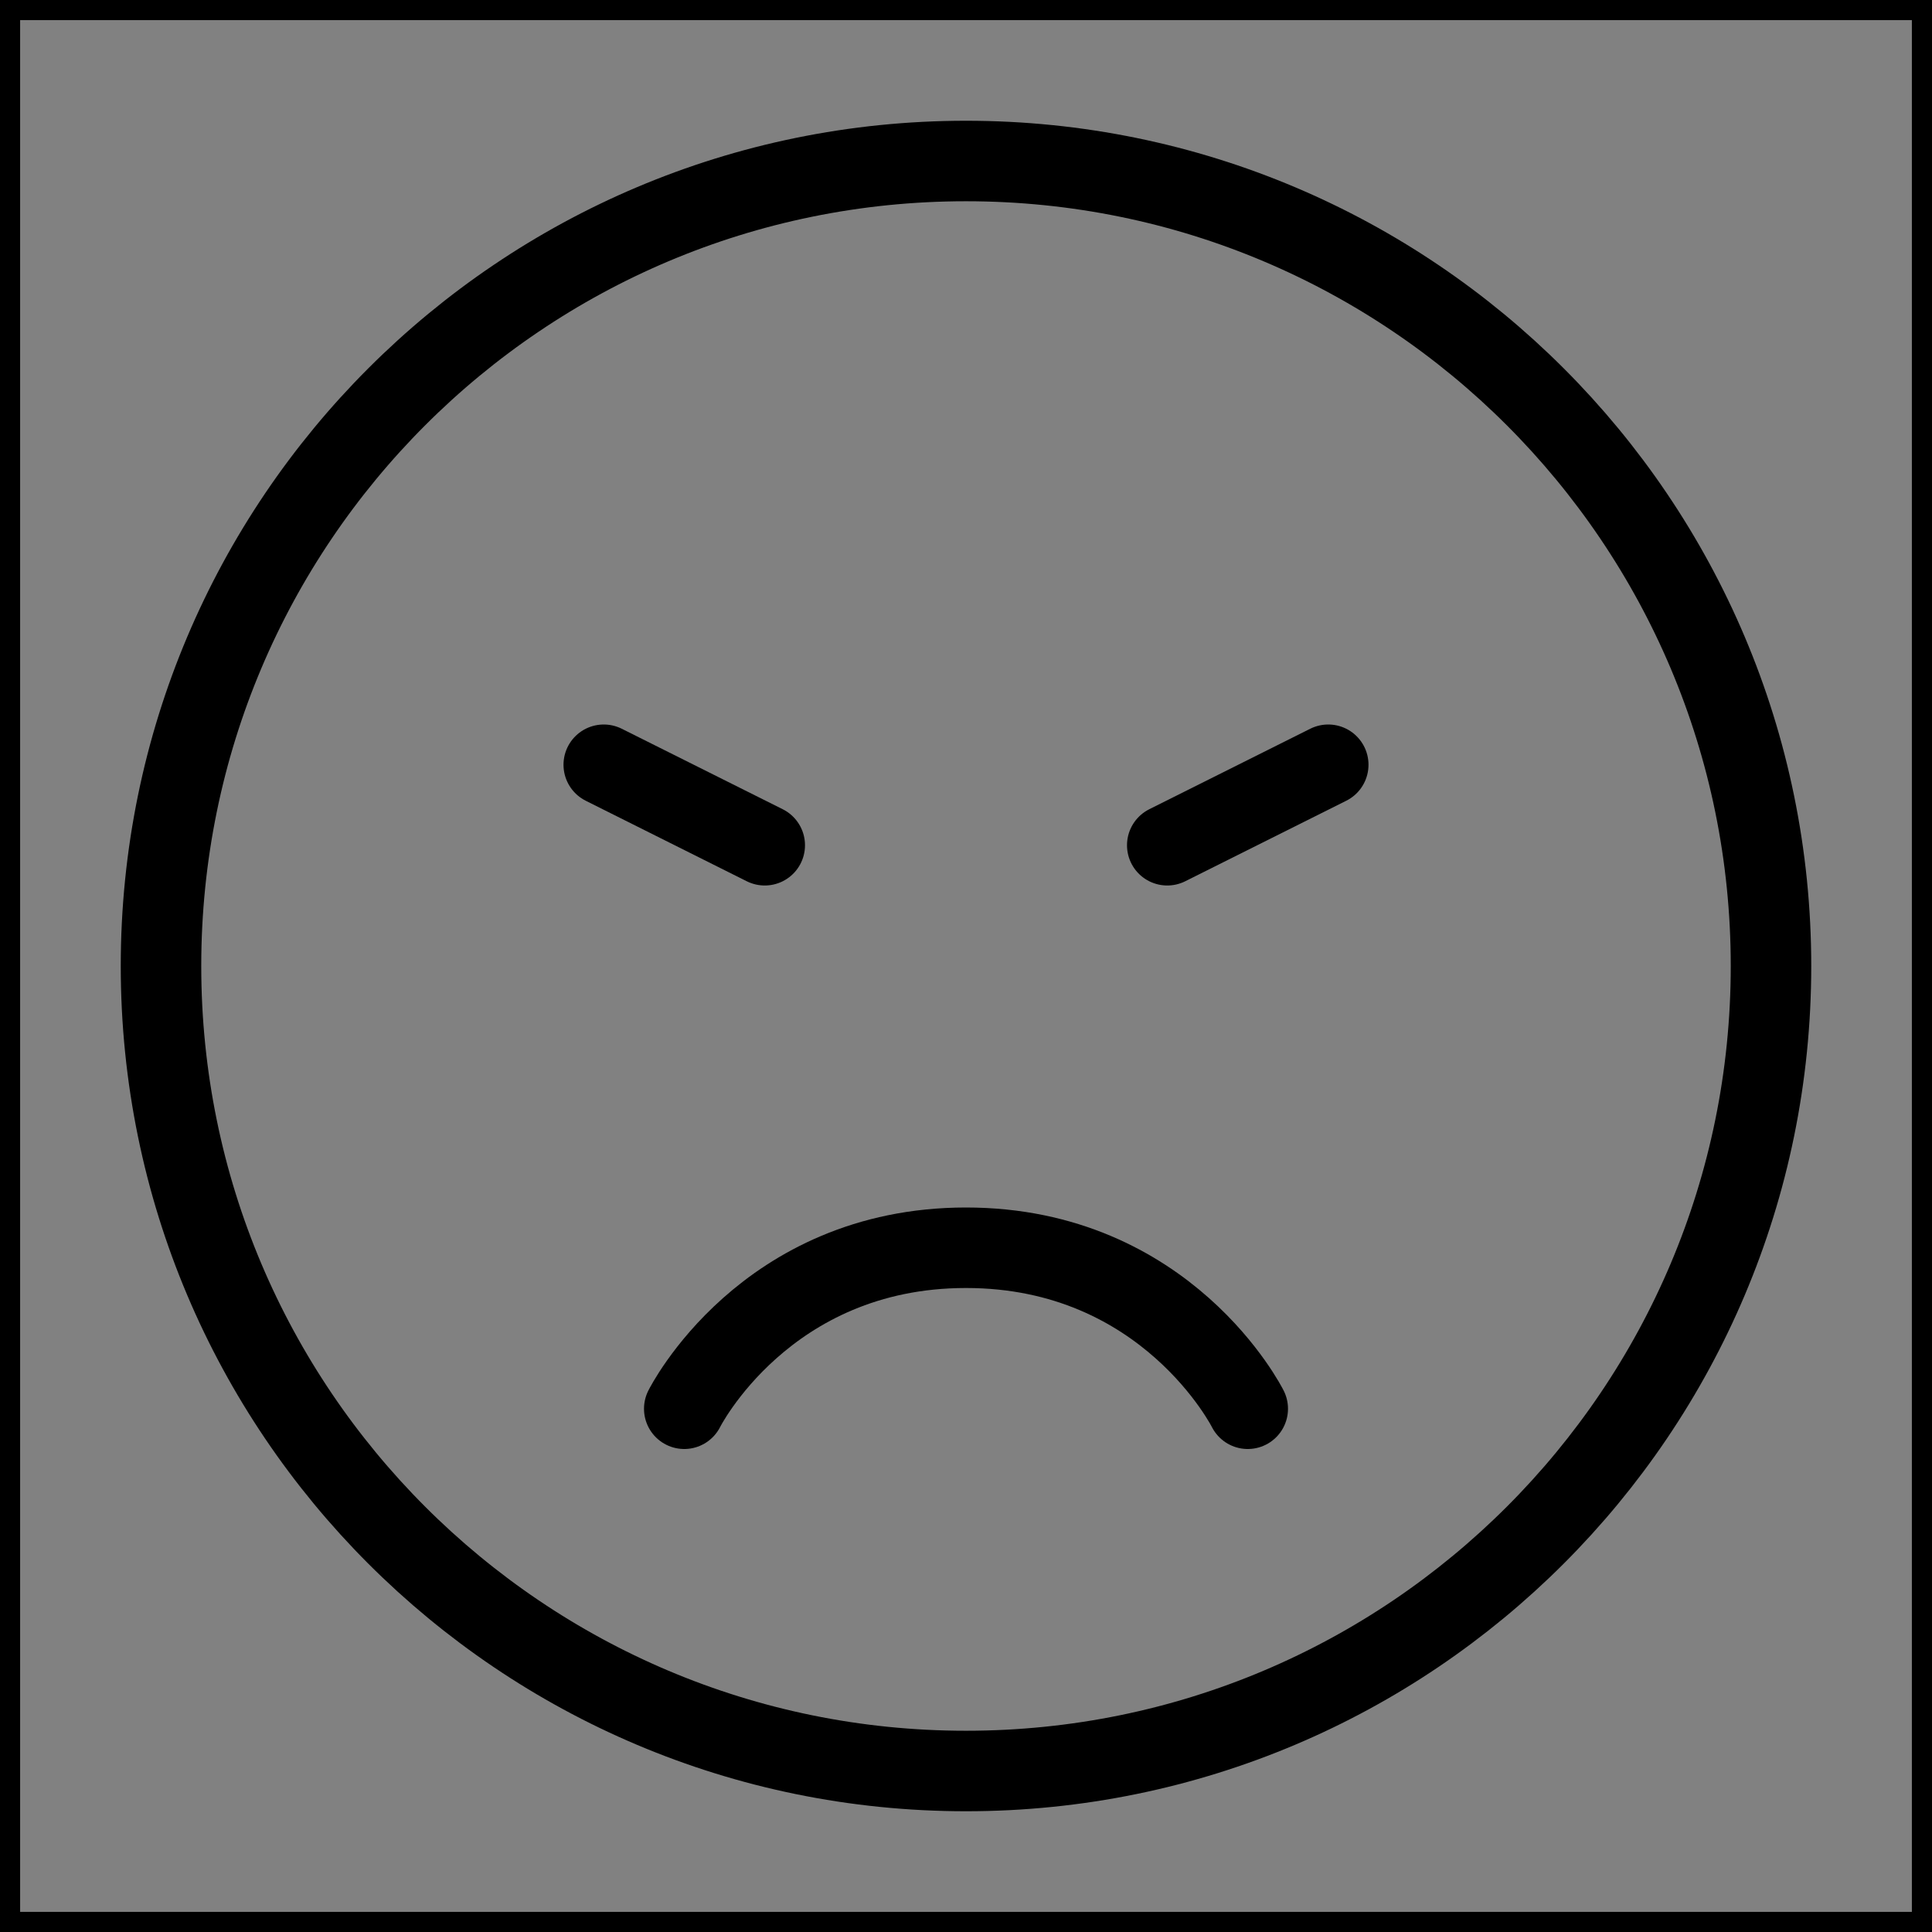<svg viewBox="0 0 48 48" fill="none" xmlns="http://www.w3.org/2000/svg" stroke="currentColor"><rect x="0" y="0" width="48" height="48" fill="#808080" stroke="none"/><rect width="48" height="48" fill="white" fill-opacity="0.01"/><path d="M24 44C35.046 44 44 35.046 44 24C44 12.954 35.046 4 24 4C12.954 4 4 12.954 4 24C4 35.046 12.954 44 24 44Z" fill="none" stroke="currentColor" stroke-width="2" stroke-linejoin="round"/><path d="M31 35C31 35 29 31 24 31C19 31 17 35 17 35" stroke="currentColor" stroke-width="2" stroke-linecap="round" stroke-linejoin="round"/><path d="M33 19L29 21" stroke="currentColor" stroke-width="2" stroke-linecap="round" stroke-linejoin="round"/><path d="M15 19L19 21" stroke="currentColor" stroke-width="2" stroke-linecap="round" stroke-linejoin="round"/></svg>